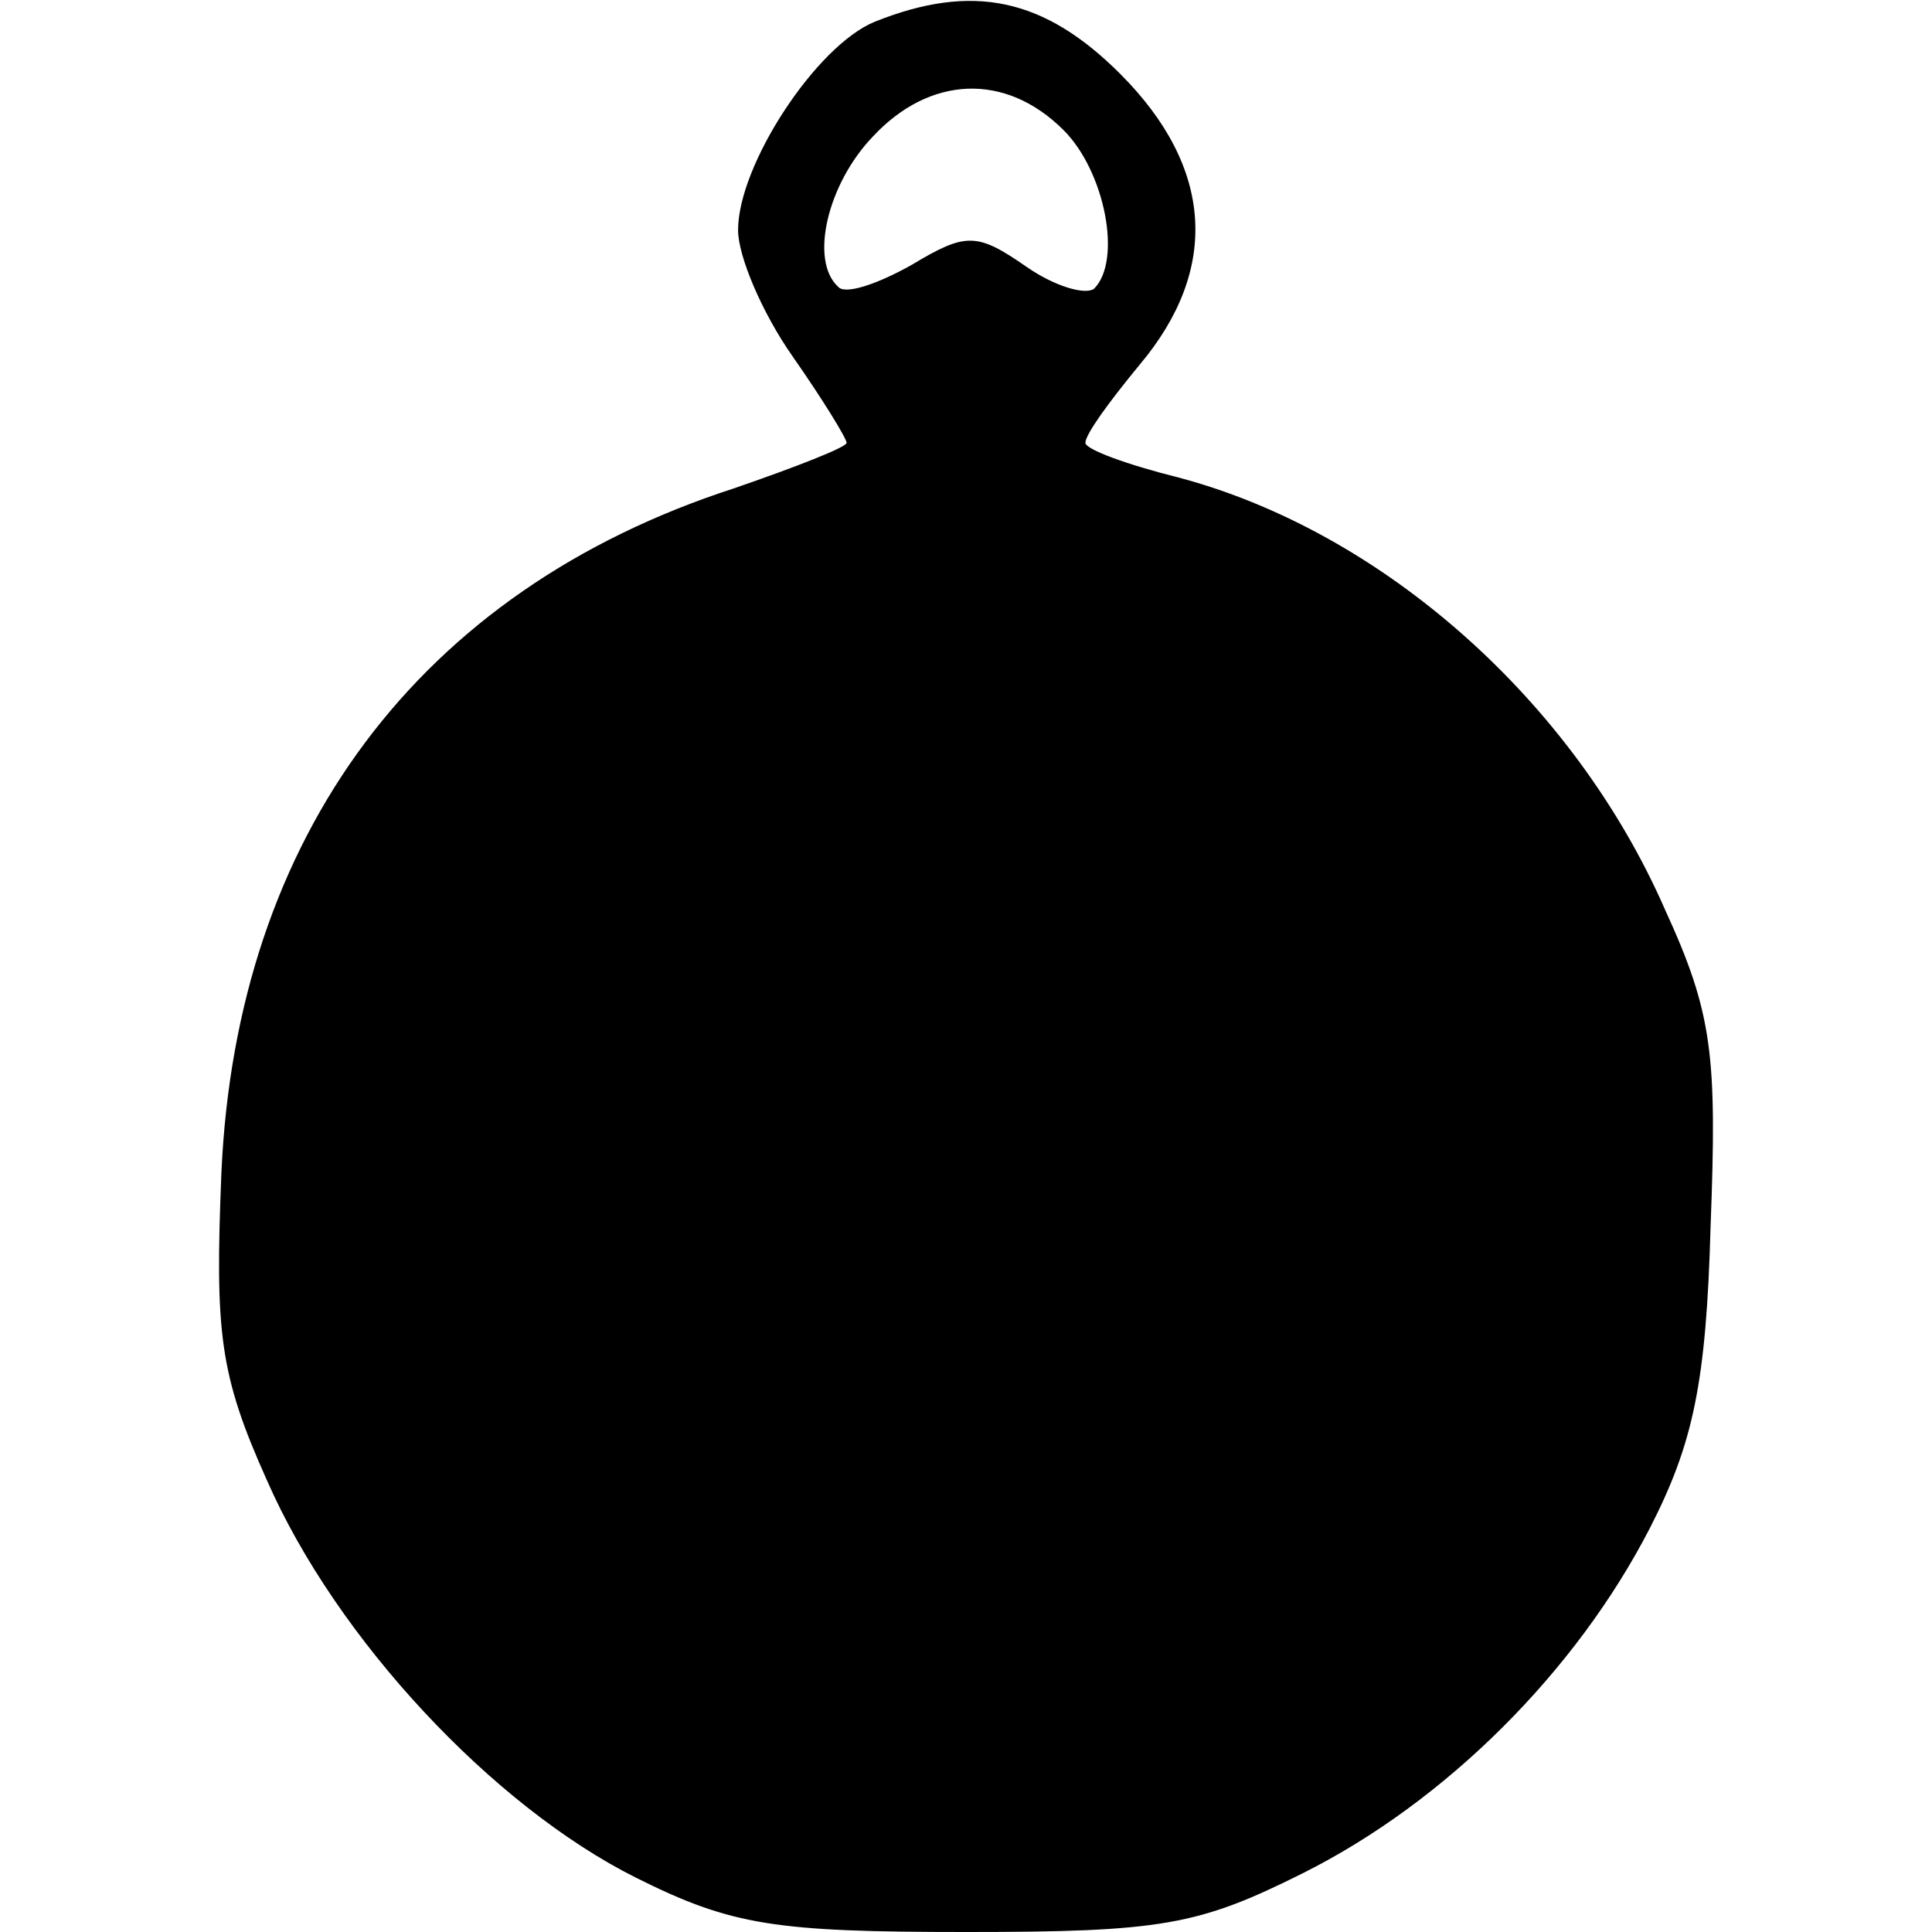 <?xml version="1.0" standalone="no"?>
<!DOCTYPE svg PUBLIC "-//W3C//DTD SVG 20010904//EN"
 "http://www.w3.org/TR/2001/REC-SVG-20010904/DTD/svg10.dtd">
<svg version="1.0" xmlns="http://www.w3.org/2000/svg"
 width="89pt" height="89pt" viewBox="0 0 89 89"
 preserveAspectRatio="xMidYMid meet">
<g transform="translate(0,89) scale(0.1,-0.1)"
fill="#000000" stroke="none">
<path d="M403 880 c-27 -11 -63 -66 -63 -96 0 -12 11 -38 25 -58 14 -20 25
-38 25 -40 0 -2 -23 -11 -52 -21 -145 -47 -229 -160 -236 -315 -3 -74 -1 -93
21 -142 32 -73 104 -150 170 -183 44 -22 64 -25 152 -25 90 0 107 3 155 27 66
33 126 93 160 159 20 39 26 67 28 139 3 79 1 98 -21 146 -42 96 -130 174 -224
199 -24 6 -43 13 -43 16 0 4 11 19 25 36 37 44 34 91 -9 134 -35 35 -68 42
-113 24z m87 -50 c19 -19 27 -60 14 -73 -4 -3 -18 1 -31 10 -23 16 -28 16 -53
1 -16 -9 -31 -14 -34 -10 -13 12 -5 47 16 69 26 28 61 30 88 3z"/>
</g>
</svg>

